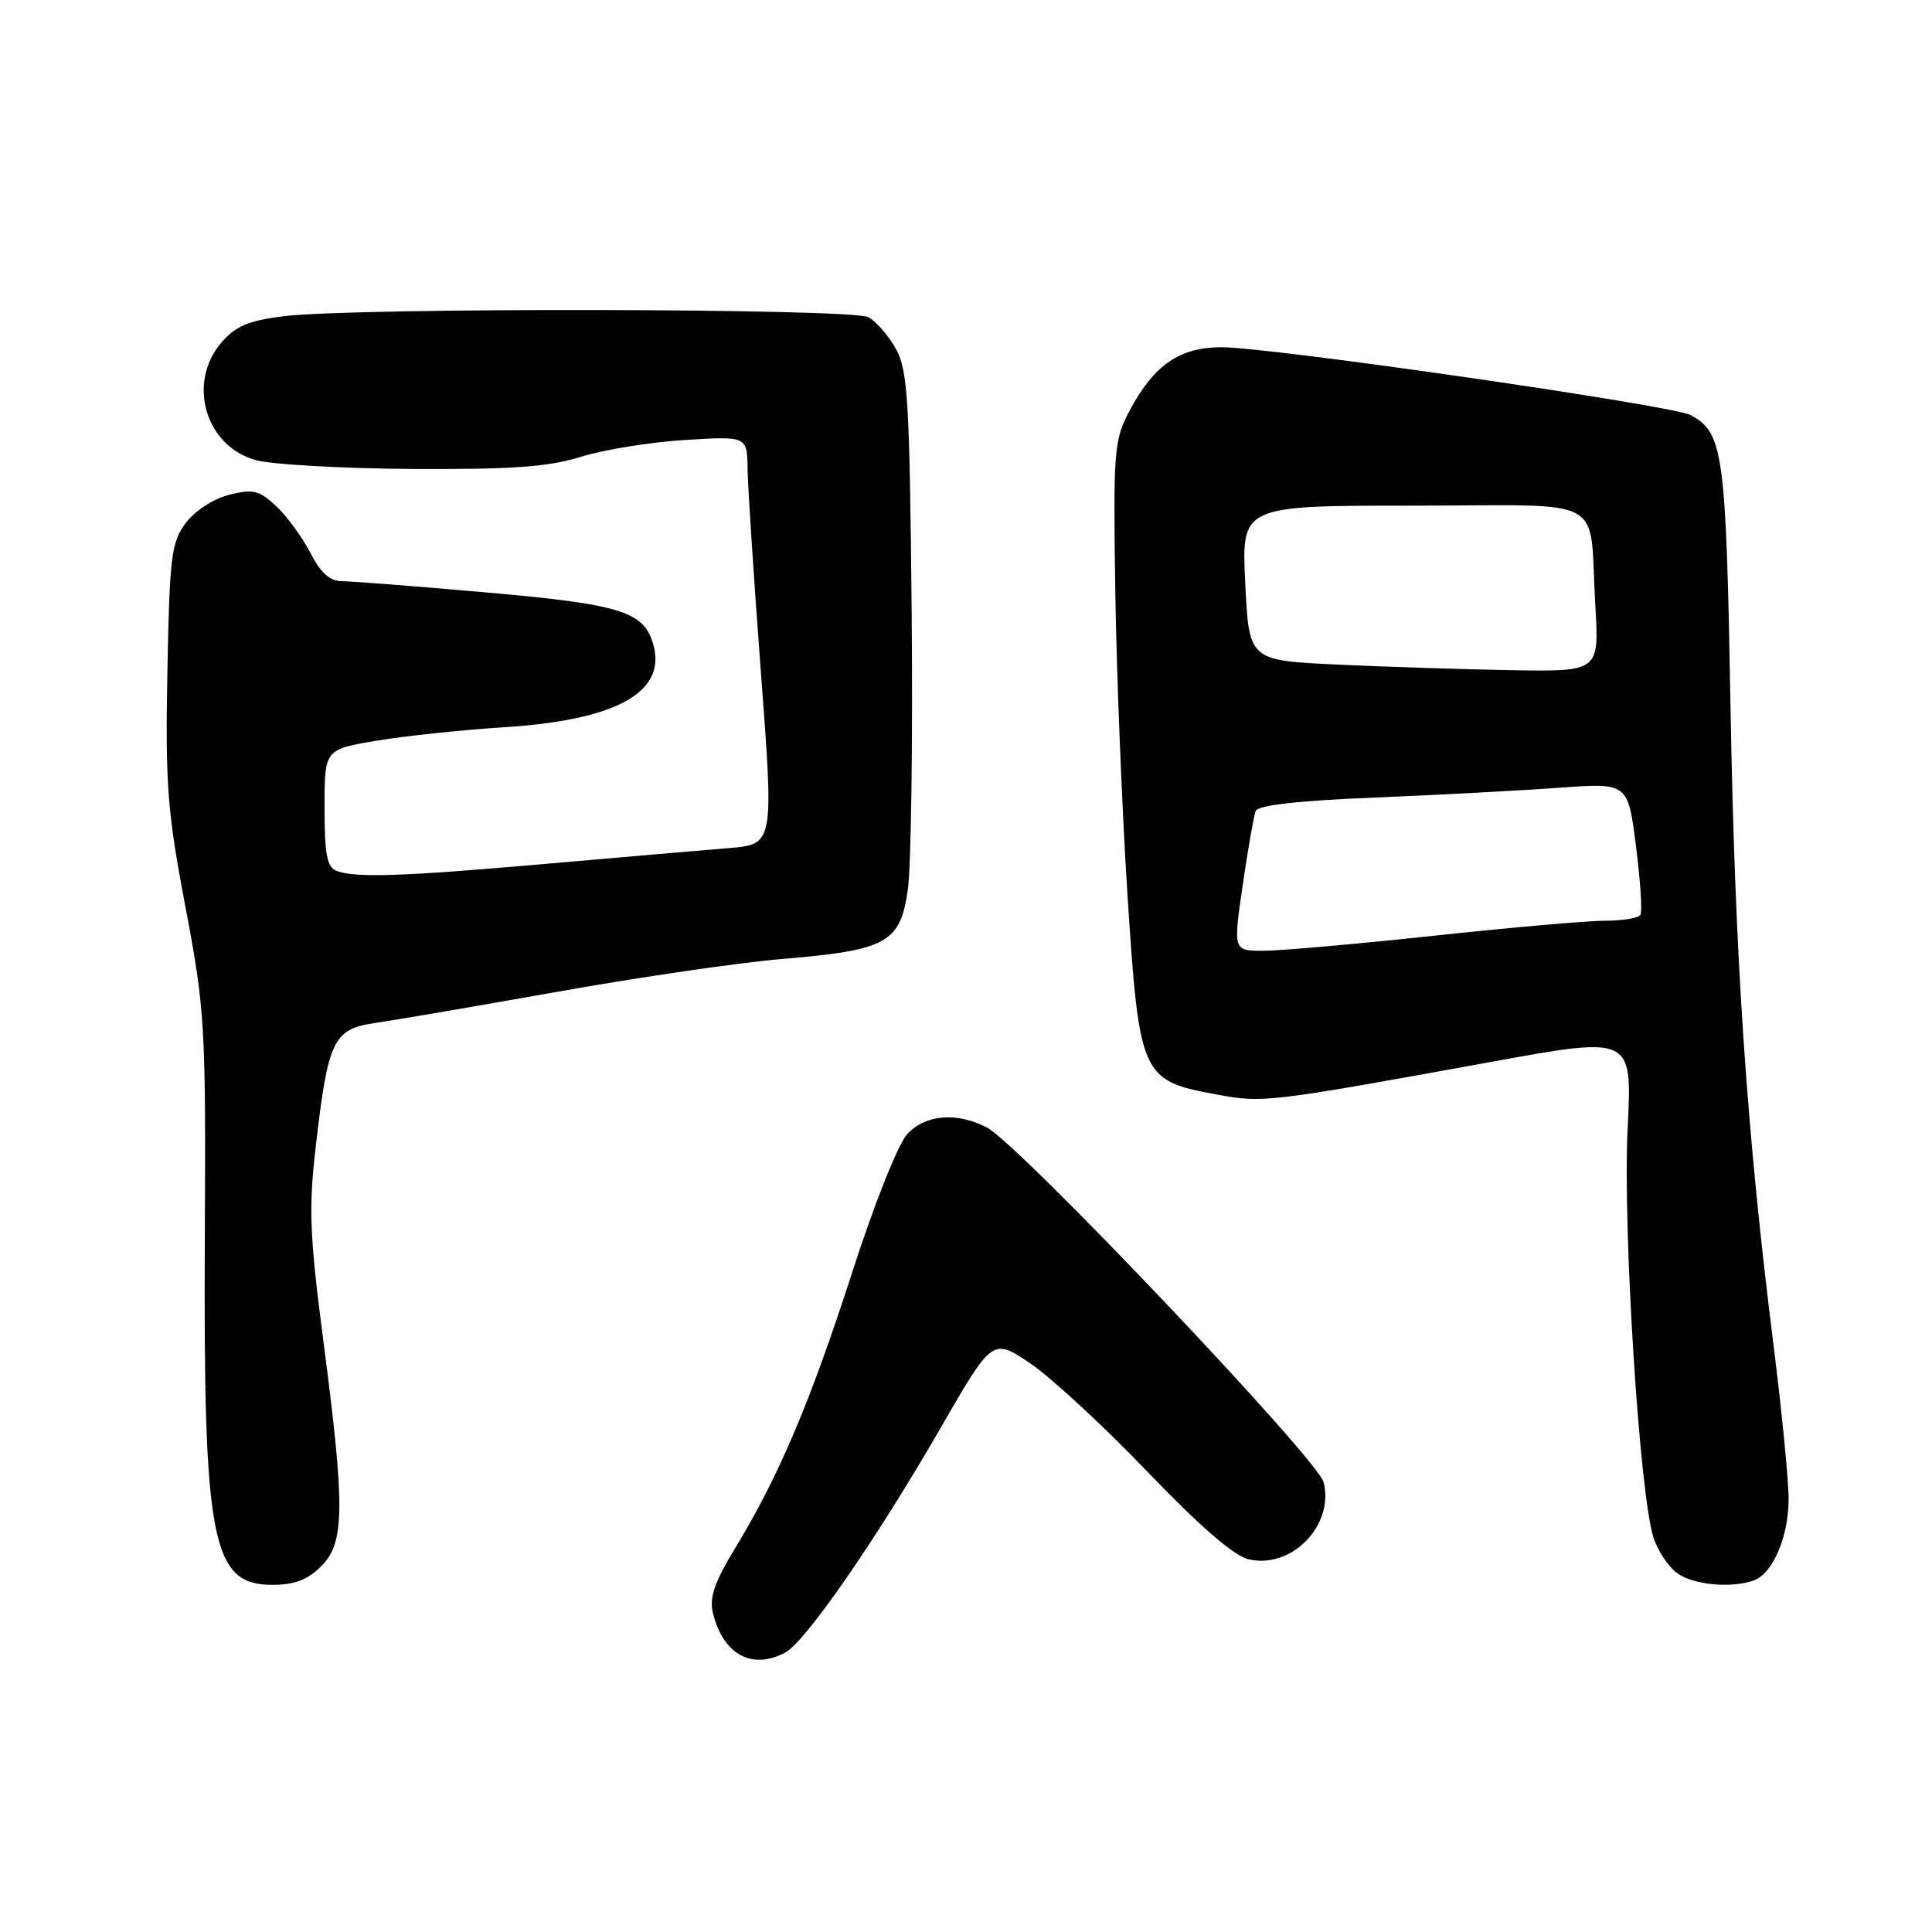 <?xml version="1.0" encoding="UTF-8" standalone="no"?>
<!DOCTYPE svg PUBLIC "-//W3C//DTD SVG 1.1//EN" "http://www.w3.org/Graphics/SVG/1.1/DTD/svg11.dtd" >
<svg xmlns="http://www.w3.org/2000/svg" xmlns:xlink="http://www.w3.org/1999/xlink" version="1.1" viewBox="0 0 256 256">
 <g >
 <path fill="currentColor"
d=" M 104.07 218.96 C 106.73 217.54 116.10 204.00 124.51 189.42 C 131.51 177.28 131.51 177.28 136.51 180.65 C 139.25 182.50 146.22 188.94 152.00 194.97 C 158.93 202.20 163.50 206.16 165.43 206.61 C 171.12 207.96 176.82 202.12 175.39 196.41 C 174.62 193.35 135.06 151.66 130.80 149.42 C 126.82 147.33 122.67 147.66 120.23 150.25 C 119.03 151.53 115.88 159.42 112.95 168.50 C 107.40 185.71 103.21 195.61 97.44 205.09 C 94.63 209.73 93.96 211.70 94.48 213.79 C 95.84 219.26 99.67 221.32 104.07 218.96 Z  M 42.55 207.55 C 45.69 204.40 45.74 199.88 42.87 177.85 C 41.03 163.73 40.88 160.20 41.83 152.00 C 43.47 137.74 44.15 136.35 49.81 135.53 C 52.39 135.16 63.27 133.30 74.00 131.39 C 84.72 129.48 98.06 127.53 103.63 127.07 C 117.49 125.91 119.26 124.95 120.28 117.99 C 120.73 114.97 120.96 98.33 120.80 81.00 C 120.53 53.17 120.29 49.12 118.74 46.28 C 117.77 44.51 116.11 42.60 115.06 42.03 C 112.84 40.84 46.99 40.73 37.60 41.90 C 32.94 42.48 31.22 43.21 29.35 45.37 C 24.74 50.74 27.22 59.17 33.94 60.98 C 36.10 61.56 45.43 62.08 54.68 62.14 C 67.95 62.21 72.66 61.87 77.00 60.52 C 80.03 59.58 86.21 58.58 90.75 58.30 C 99.00 57.79 99.00 57.79 99.06 62.15 C 99.09 64.54 99.89 76.71 100.83 89.19 C 102.55 111.89 102.55 111.89 96.53 112.38 C 93.21 112.65 82.40 113.58 72.50 114.45 C 53.18 116.15 47.08 116.35 44.58 115.39 C 43.33 114.91 43.00 113.18 43.00 107.05 C 43.00 99.32 43.00 99.32 49.75 98.17 C 53.46 97.54 61.15 96.72 66.84 96.36 C 81.49 95.43 88.17 91.81 86.63 85.67 C 85.47 81.04 82.56 80.10 64.42 78.50 C 55.11 77.68 46.50 77.01 45.27 77.01 C 43.70 77.00 42.47 75.88 41.12 73.25 C 40.06 71.19 38.03 68.41 36.60 67.07 C 34.32 64.95 33.54 64.76 30.34 65.57 C 28.24 66.11 25.80 67.70 24.60 69.32 C 22.70 71.87 22.47 73.73 22.18 89.03 C 21.90 104.02 22.17 107.52 24.58 120.21 C 27.16 133.88 27.28 135.79 27.14 164.00 C 26.94 204.28 28.05 210.00 36.07 210.00 C 39.01 210.00 40.75 209.34 42.55 207.55 Z  M 232.46 209.38 C 234.95 208.42 237.00 203.57 237.00 198.61 C 237.00 196.14 236.10 187.01 235.01 178.31 C 231.44 149.93 229.89 127.05 229.31 94.00 C 228.71 59.83 228.37 57.34 223.99 54.99 C 221.59 53.71 168.44 46.02 161.88 46.01 C 156.34 46.00 152.94 48.33 149.72 54.34 C 147.61 58.30 147.51 59.47 147.78 78.26 C 147.94 89.13 148.67 107.29 149.40 118.61 C 150.96 142.64 151.20 143.18 161.17 145.02 C 167.36 146.17 167.88 146.11 197.90 140.65 C 216.29 137.31 216.29 137.31 215.67 149.55 C 215.01 162.67 217.24 198.04 219.10 203.75 C 219.68 205.53 221.12 207.67 222.30 208.50 C 224.50 210.04 229.58 210.48 232.46 209.38 Z  M 164.66 117.31 C 165.36 112.53 166.13 108.10 166.38 107.46 C 166.67 106.70 172.02 106.09 182.16 105.68 C 190.60 105.33 201.60 104.75 206.60 104.38 C 215.71 103.72 215.71 103.72 216.77 112.09 C 217.36 116.68 217.63 120.80 217.36 121.22 C 217.10 121.65 215.00 122.00 212.69 122.00 C 210.39 122.00 200.18 122.90 190.00 123.99 C 179.82 125.08 169.68 125.98 167.45 125.98 C 163.40 126.00 163.40 126.00 164.66 117.31 Z  M 177.00 88.05 C 165.50 87.50 165.50 87.50 165.00 77.25 C 164.50 67.00 164.50 67.00 187.23 67.00 C 213.52 67.00 210.51 65.35 211.39 80.25 C 211.90 89.00 211.90 89.00 200.20 88.80 C 193.77 88.69 183.32 88.35 177.00 88.05 Z "/>
</g>
</svg>